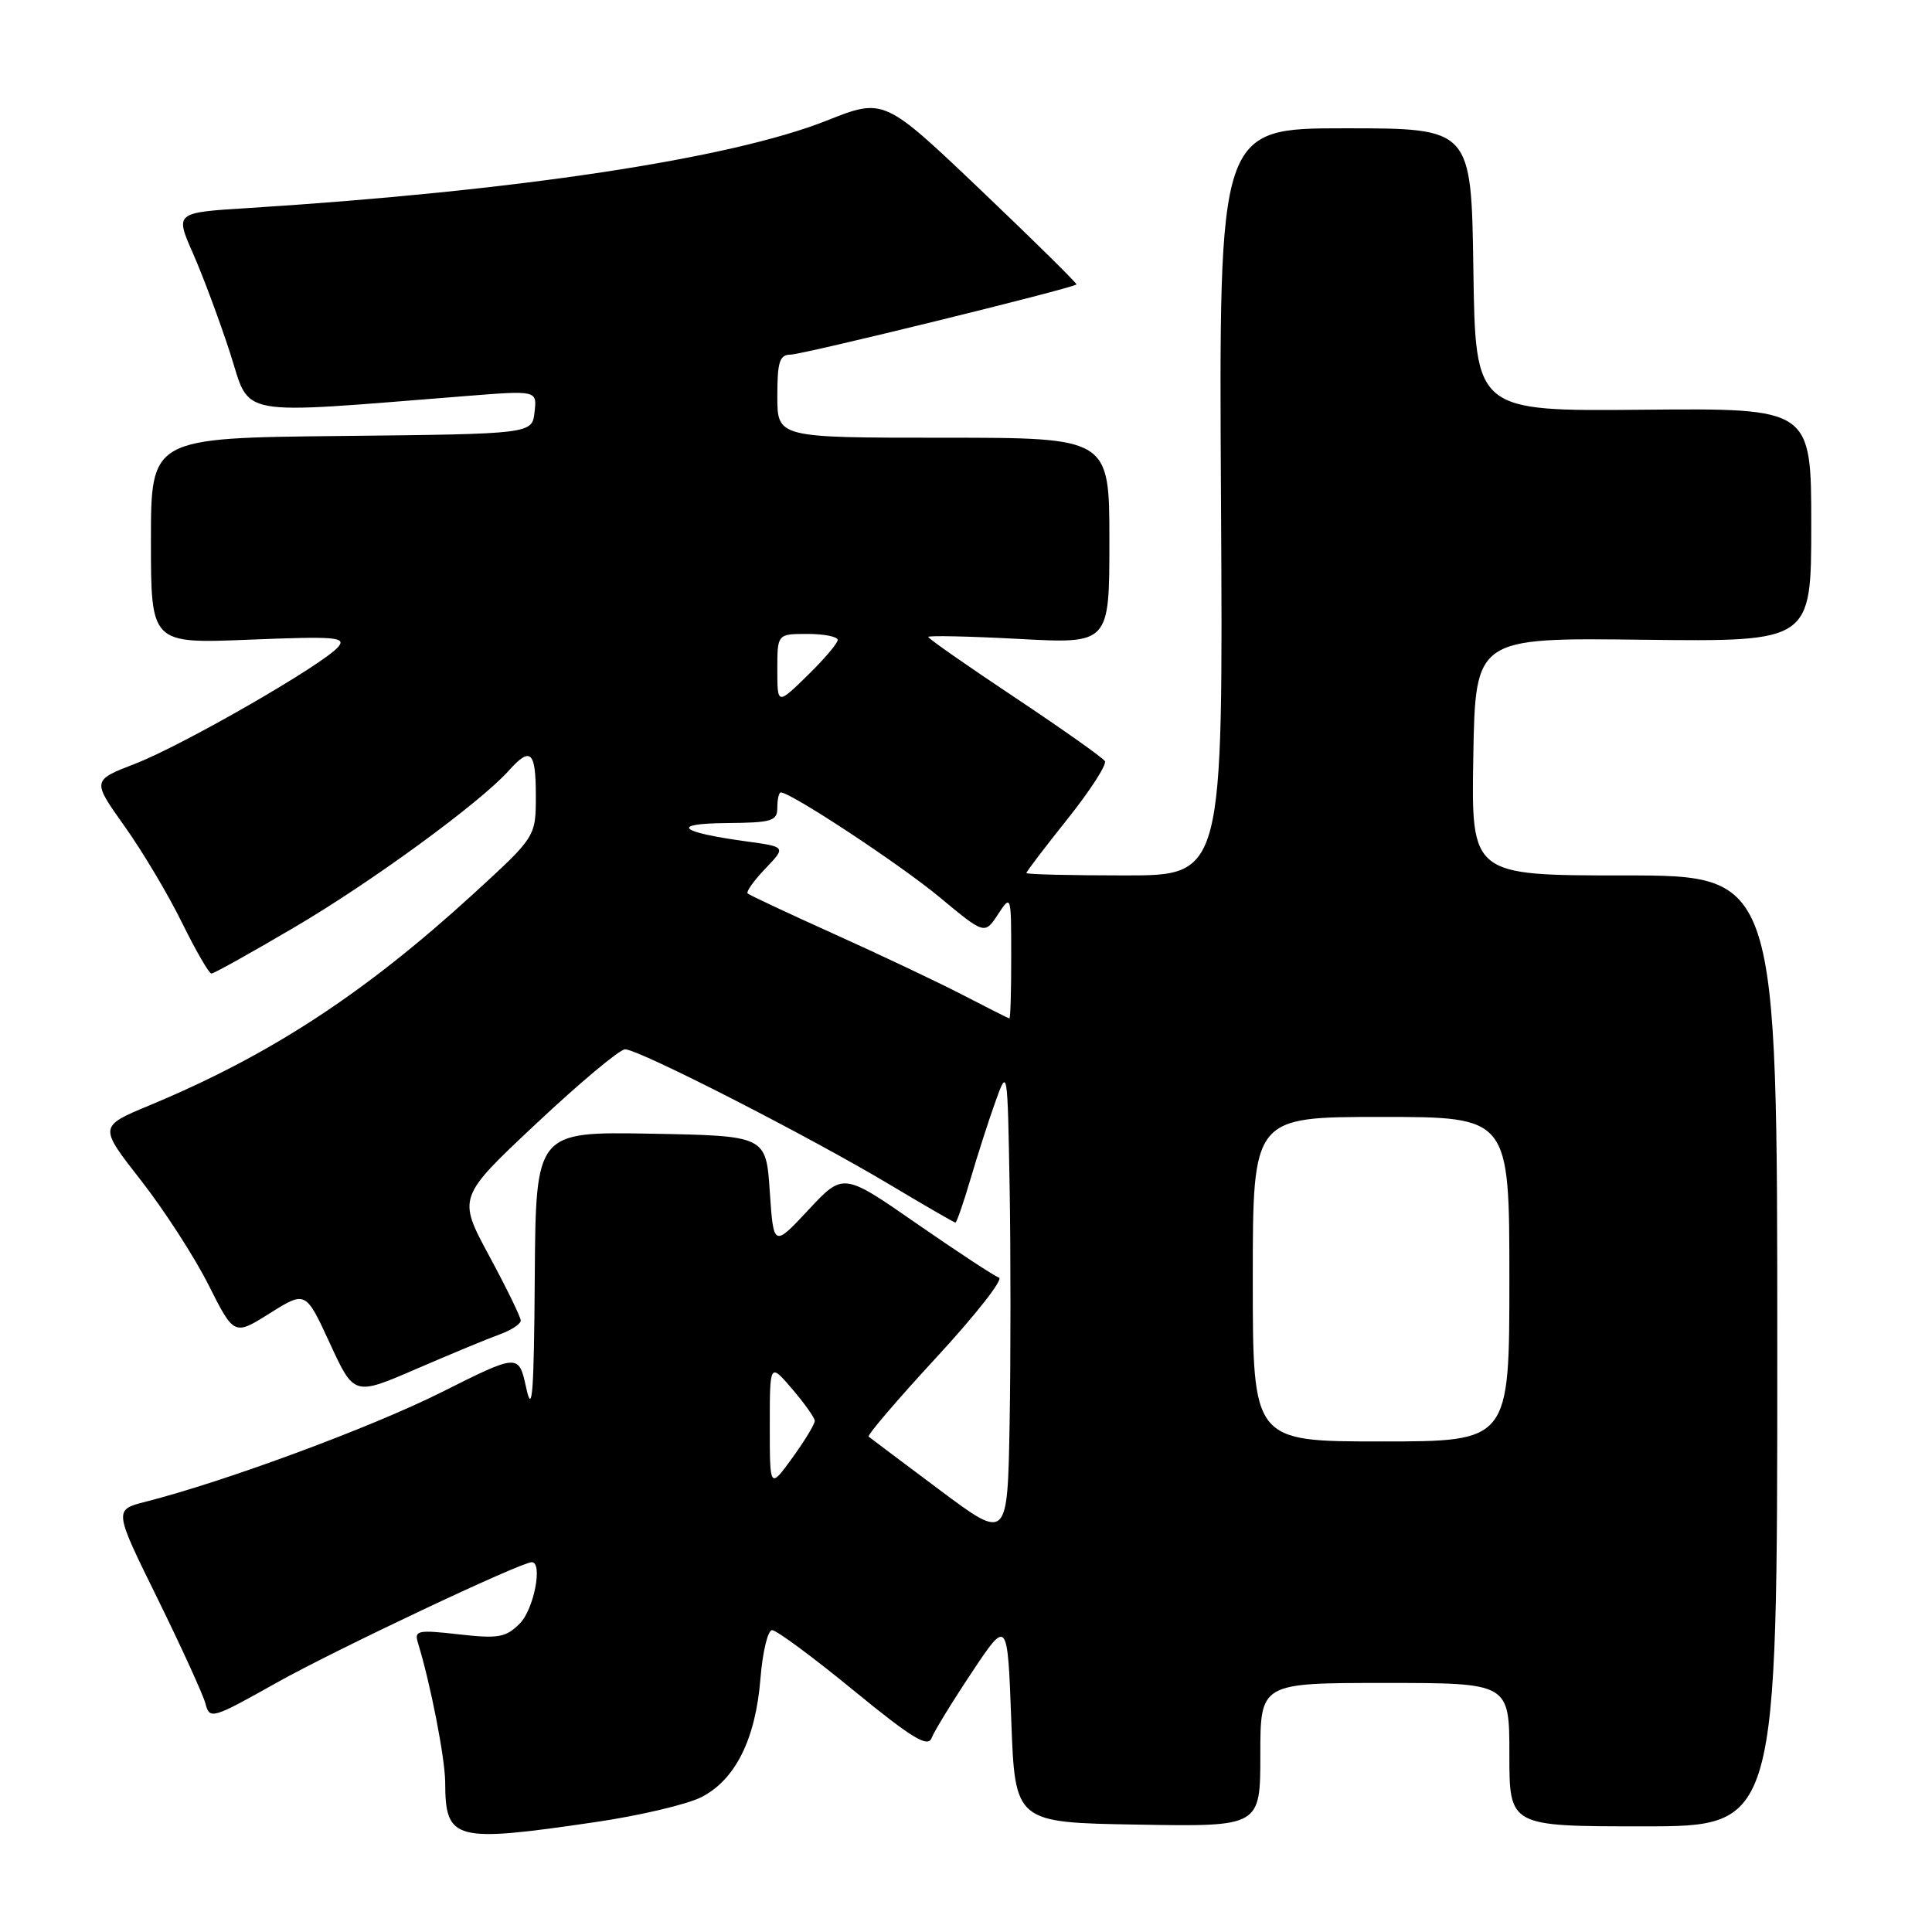 <?xml version="1.0" encoding="UTF-8" standalone="no"?>
<!DOCTYPE svg PUBLIC "-//W3C//DTD SVG 1.1//EN" "http://www.w3.org/Graphics/SVG/1.1/DTD/svg11.dtd" >
<svg xmlns="http://www.w3.org/2000/svg" xmlns:xlink="http://www.w3.org/1999/xlink" version="1.1" viewBox="0 0 256 256">
 <g >
 <path fill="currentColor"
d=" M 78.87 241.44 C 84.72 240.59 91.05 239.09 92.94 238.13 C 97.44 235.82 100.11 230.47 100.76 222.46 C 101.04 218.91 101.74 216.00 102.31 216.00 C 102.88 216.00 107.73 219.58 113.08 223.97 C 120.85 230.33 122.94 231.60 123.44 230.30 C 123.78 229.41 126.18 225.49 128.78 221.59 C 133.50 214.50 133.50 214.50 134.00 228.00 C 134.50 241.50 134.50 241.50 150.75 241.77 C 167.00 242.05 167.00 242.05 167.00 232.52 C 167.00 223.00 167.00 223.00 183.50 223.00 C 200.00 223.00 200.00 223.00 200.00 232.50 C 200.00 242.00 200.00 242.00 217.75 242.00 C 235.50 242.00 235.50 242.00 235.50 179.00 C 235.50 116.00 235.50 116.00 215.22 116.00 C 194.95 116.00 194.95 116.00 195.22 100.25 C 195.50 84.50 195.50 84.50 217.75 84.77 C 240.00 85.03 240.00 85.03 240.00 69.56 C 240.00 54.09 240.00 54.09 217.75 54.29 C 195.50 54.50 195.50 54.50 195.23 35.75 C 194.96 17.00 194.96 17.00 178.23 17.00 C 161.50 17.00 161.50 17.00 161.79 66.50 C 162.07 116.00 162.07 116.00 149.04 116.00 C 141.87 116.00 136.00 115.86 136.00 115.68 C 136.00 115.50 138.45 112.28 141.46 108.51 C 144.46 104.75 146.68 101.30 146.40 100.85 C 146.13 100.40 140.75 96.60 134.45 92.40 C 128.15 88.21 123.00 84.61 123.00 84.40 C 123.00 84.19 128.40 84.31 135.00 84.66 C 147.00 85.31 147.00 85.31 147.00 71.65 C 147.00 58.00 147.00 58.00 125.00 58.00 C 103.00 58.00 103.00 58.00 103.00 52.50 C 103.00 47.93 103.30 47.00 104.75 46.99 C 106.34 46.99 142.13 38.20 142.64 37.69 C 142.76 37.58 137.07 31.96 129.99 25.22 C 117.13 12.97 117.13 12.97 109.54 15.98 C 96.81 21.04 68.38 25.33 32.84 27.57 C 23.19 28.17 23.19 28.17 25.57 33.57 C 26.88 36.54 29.09 42.47 30.48 46.75 C 33.28 55.40 30.69 54.93 61.83 52.47 C 71.16 51.73 71.16 51.73 70.83 54.61 C 70.50 57.50 70.50 57.50 45.25 57.77 C 20.00 58.03 20.00 58.03 20.00 71.66 C 20.00 85.29 20.00 85.29 33.03 84.76 C 44.42 84.30 45.90 84.42 44.83 85.70 C 42.93 88.00 24.30 98.72 17.93 101.19 C 12.19 103.41 12.19 103.41 16.49 109.46 C 18.86 112.78 22.29 118.54 24.11 122.25 C 25.94 125.96 27.69 129.00 28.02 129.00 C 28.34 129.00 33.31 126.23 39.05 122.85 C 49.28 116.84 63.62 106.35 67.40 102.13 C 70.31 98.88 71.00 99.51 71.00 105.43 C 71.00 110.87 71.00 110.87 62.74 118.43 C 48.26 131.67 35.82 139.80 19.80 146.47 C 13.09 149.26 13.09 149.26 18.65 156.37 C 21.71 160.28 25.75 166.52 27.62 170.24 C 31.02 176.99 31.02 176.99 35.76 174.01 C 40.50 171.04 40.50 171.04 43.71 178.00 C 46.92 184.96 46.92 184.96 55.21 181.37 C 59.77 179.40 64.74 177.34 66.25 176.80 C 67.76 176.25 69.00 175.43 69.00 174.98 C 69.00 174.52 67.12 170.67 64.82 166.41 C 60.64 158.66 60.64 158.66 71.07 148.87 C 76.81 143.48 82.09 139.06 82.82 139.04 C 84.55 138.99 107.18 150.56 117.90 156.97 C 122.53 159.74 126.44 162.00 126.60 162.00 C 126.76 162.00 127.66 159.41 128.59 156.25 C 129.52 153.09 131.00 148.47 131.89 146.00 C 133.50 141.50 133.50 141.50 133.78 157.25 C 133.93 165.91 133.93 180.01 133.78 188.58 C 133.50 204.15 133.50 204.15 124.50 197.42 C 119.55 193.72 115.32 190.54 115.10 190.36 C 114.88 190.18 118.92 185.45 124.09 179.85 C 129.26 174.25 132.99 169.50 132.37 169.29 C 131.76 169.09 126.86 165.87 121.49 162.15 C 111.73 155.37 111.73 155.37 107.12 160.32 C 102.50 165.26 102.50 165.26 102.00 157.88 C 101.50 150.50 101.50 150.50 86.25 150.22 C 71.00 149.95 71.00 149.95 70.86 169.22 C 70.75 184.68 70.53 187.59 69.73 183.92 C 68.73 179.35 68.73 179.35 58.48 184.49 C 49.15 189.16 29.88 196.29 19.29 198.99 C 15.08 200.06 15.08 200.06 20.87 211.81 C 24.05 218.28 26.91 224.55 27.23 225.75 C 27.78 227.86 28.10 227.77 36.65 222.97 C 44.42 218.61 69.01 207.00 70.46 207.00 C 71.96 207.00 70.74 213.26 68.88 215.12 C 67.02 216.98 66.06 217.15 60.80 216.56 C 55.34 215.94 54.87 216.04 55.38 217.69 C 57.05 223.11 58.97 232.97 58.99 236.17 C 59.02 243.89 60.15 244.19 78.87 241.44 Z  M 102.00 188.94 C 102.00 180.58 102.00 180.58 104.96 184.04 C 106.59 185.94 107.94 187.84 107.96 188.26 C 107.98 188.68 106.65 190.88 105.00 193.16 C 102.00 197.30 102.00 197.30 102.00 188.94 Z  M 166.00 169.50 C 166.00 148.00 166.00 148.00 183.00 148.00 C 200.00 148.00 200.00 148.00 200.00 169.50 C 200.00 191.00 200.00 191.00 183.00 191.00 C 166.00 191.00 166.00 191.00 166.00 169.50 Z  M 127.50 131.80 C 124.20 130.10 116.55 126.47 110.50 123.75 C 104.45 121.02 99.31 118.61 99.07 118.39 C 98.84 118.16 99.89 116.68 101.41 115.10 C 104.17 112.21 104.17 112.21 98.84 111.48 C 89.93 110.26 88.73 109.13 96.25 109.06 C 102.31 109.01 103.00 108.80 103.00 107.00 C 103.00 105.90 103.21 105.00 103.46 105.00 C 104.80 105.00 119.30 114.56 124.48 118.87 C 130.47 123.84 130.47 123.84 132.23 121.17 C 133.98 118.51 133.99 118.53 133.99 126.75 C 134.00 131.29 133.89 134.98 133.75 134.95 C 133.61 134.93 130.80 133.51 127.50 131.80 Z  M 103.00 88.70 C 103.00 84.00 103.00 84.00 107.00 84.00 C 109.20 84.00 111.00 84.36 111.00 84.80 C 111.00 85.24 109.20 87.35 107.00 89.50 C 103.00 93.41 103.00 93.41 103.00 88.70 Z "/>
</g>
</svg>